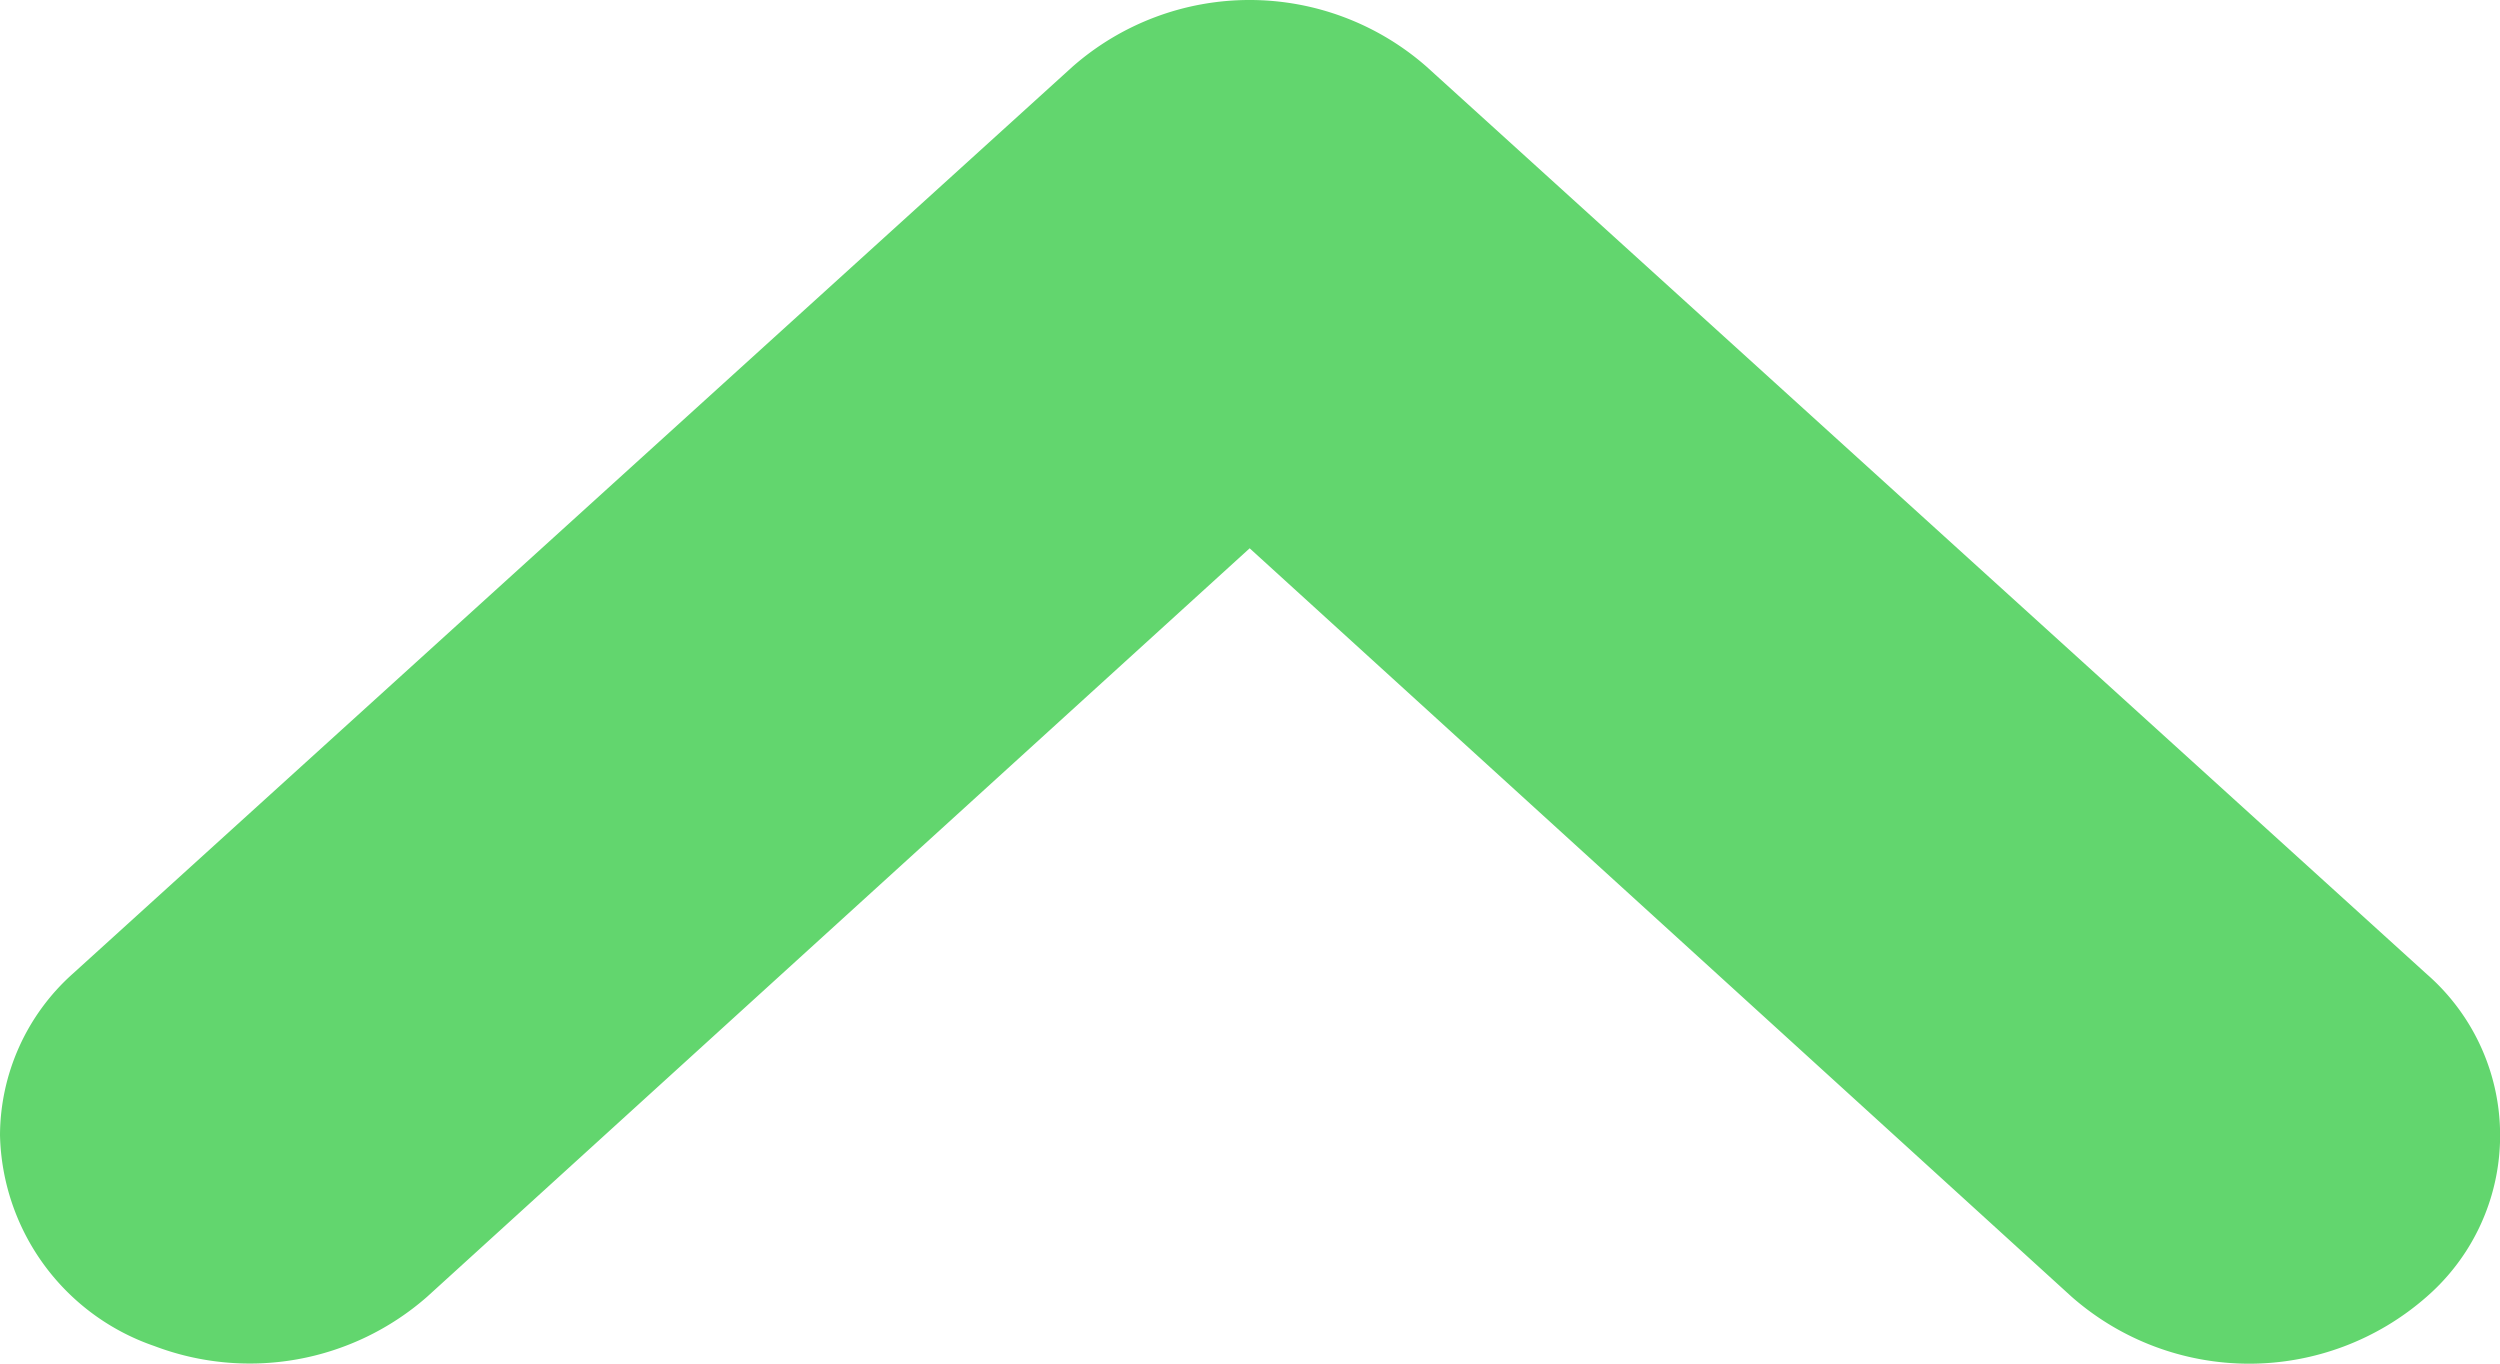 <svg xmlns="http://www.w3.org/2000/svg" width="22" height="12" viewBox="0 0 22 12">
  <path id="Shape" d="M22.007,2.018A2.011,2.011,0,0,0,20.649.162a2.366,2.366,0,0,0-2.4.433L11.01,7.182,3.776.595a2.366,2.366,0,0,0-3.123,0,1.883,1.883,0,0,0,0,2.841l8.8,7.984a2.361,2.361,0,0,0,3.116,0l8.8-7.984A1.916,1.916,0,0,0,22.007,2.018Z" transform="translate(22.007 12.007) rotate(180)" fill="#62d66e"/>
</svg>
